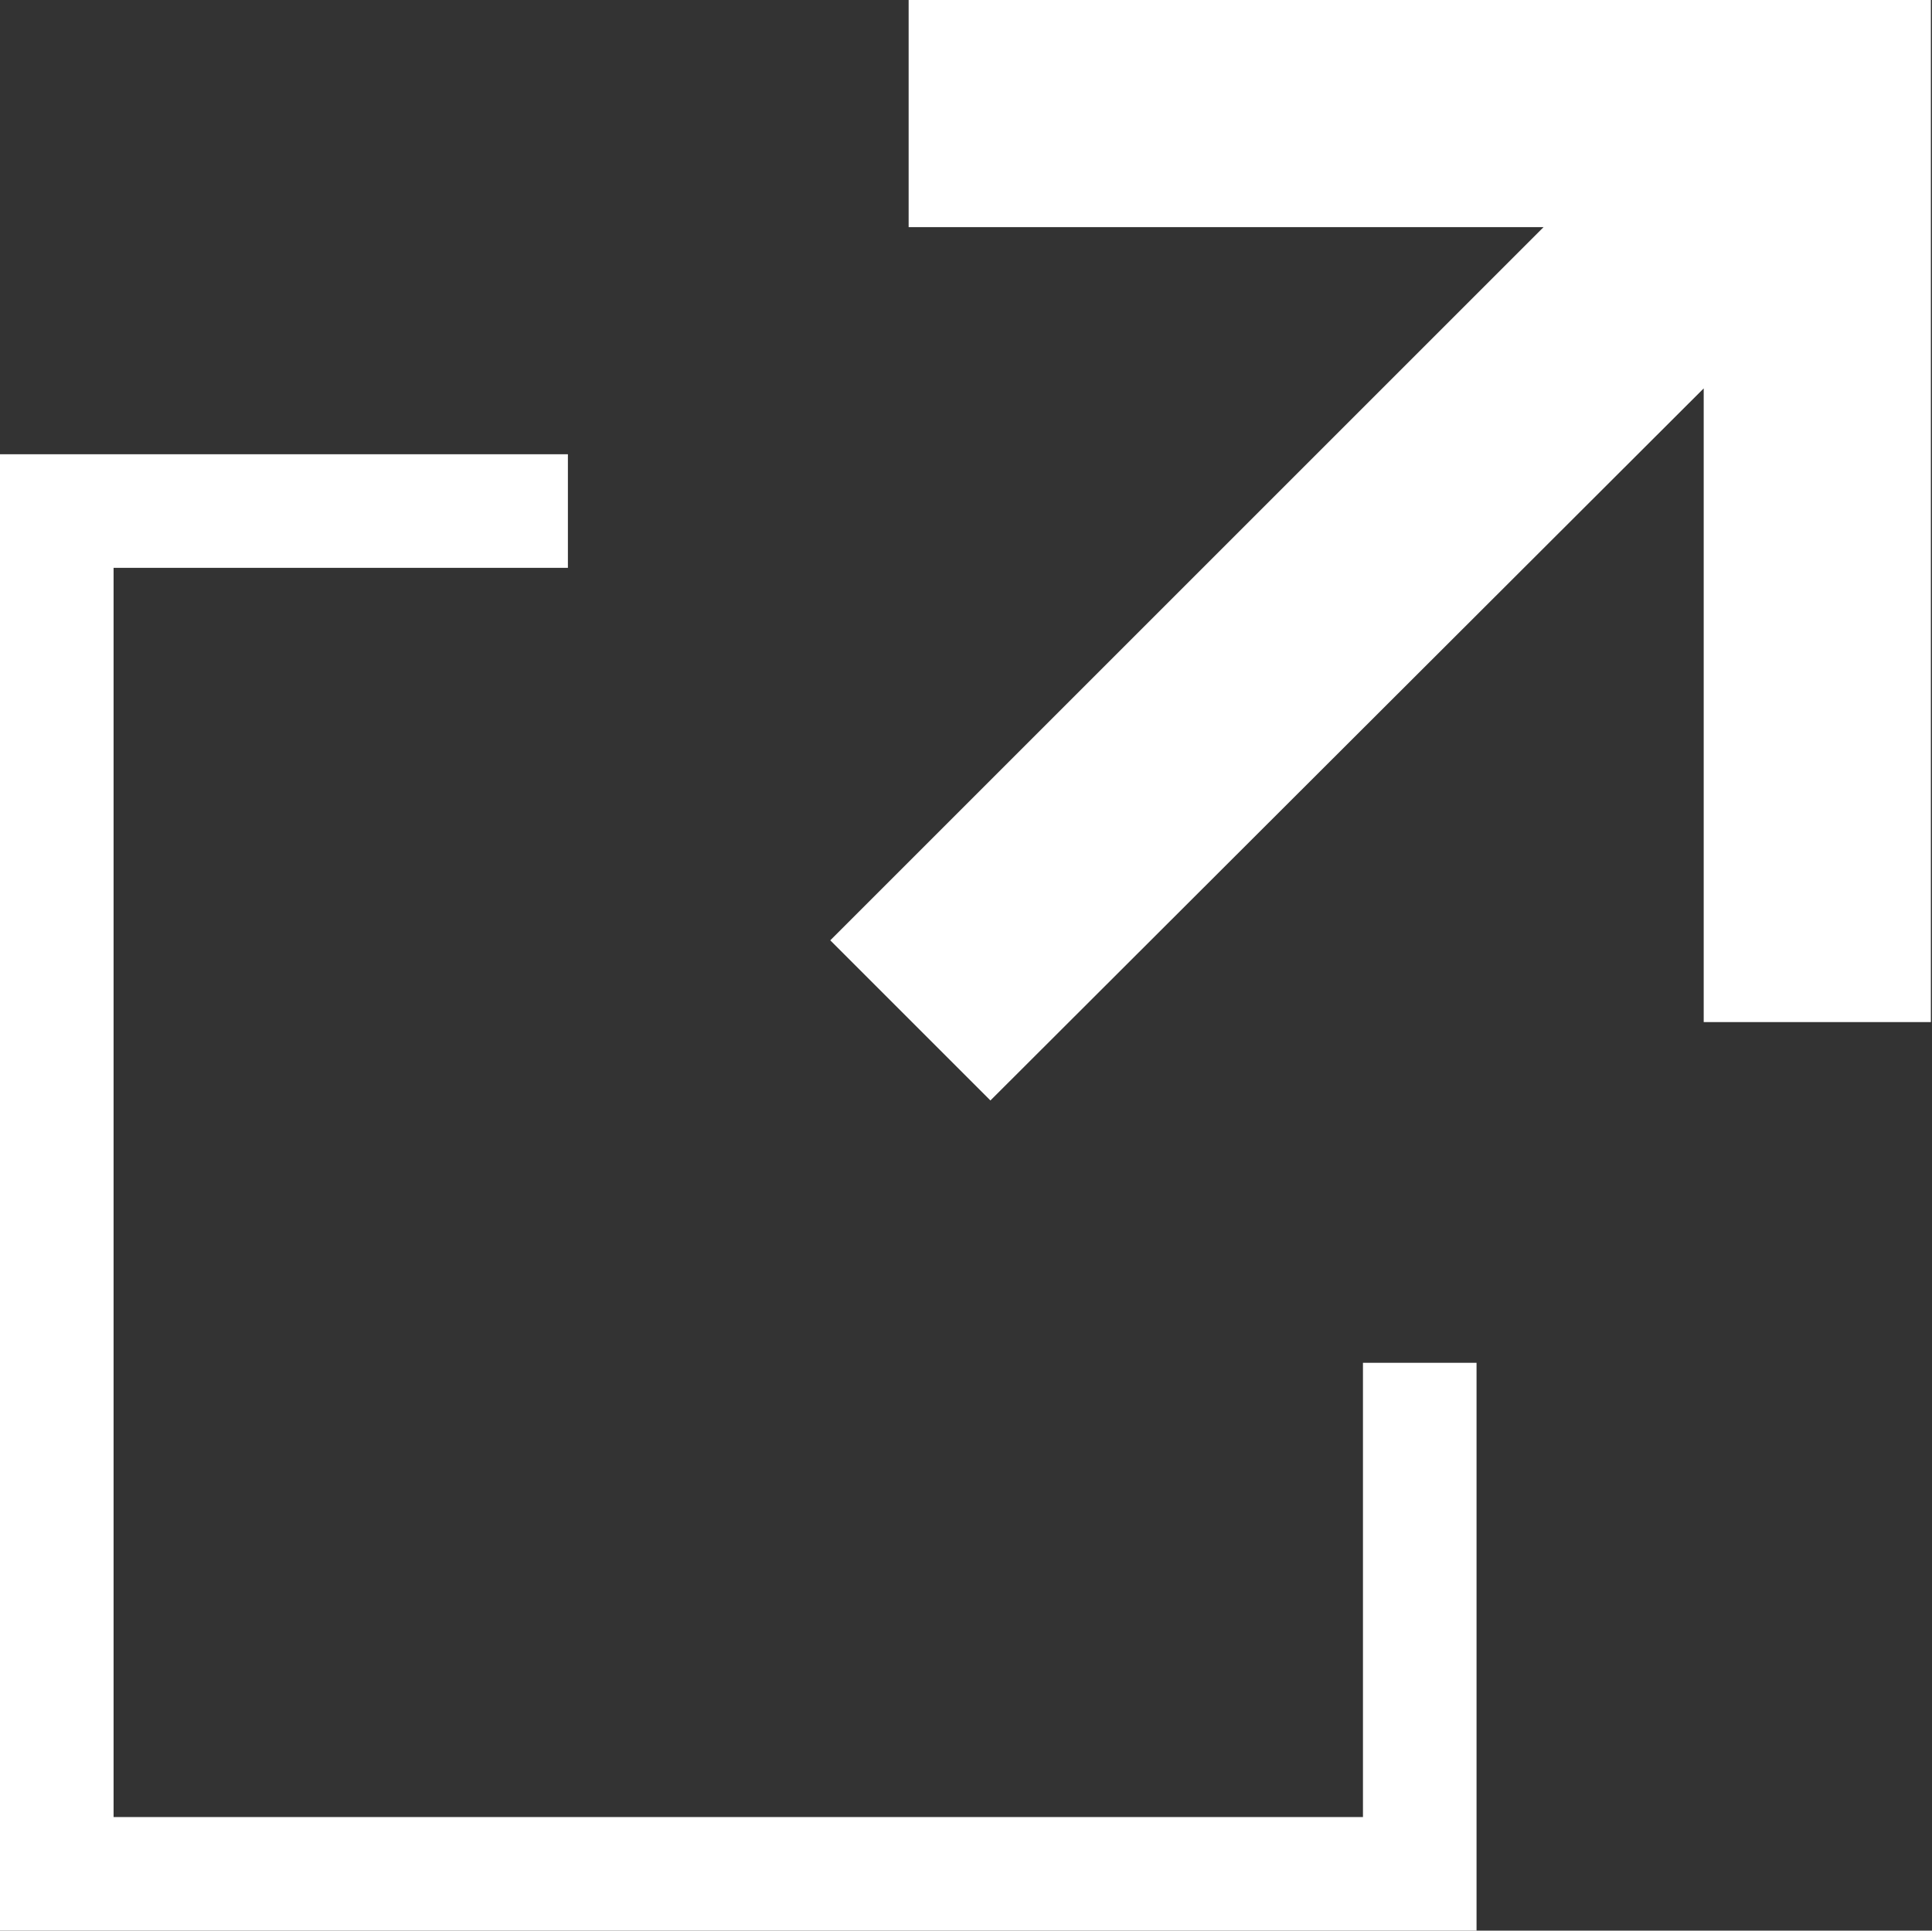 <svg id="Layer_1" data-name="Layer 1" xmlns="http://www.w3.org/2000/svg" viewBox="0 0 17.01 17"><rect x="0" y="0" width="17.01" height="17" fill="#333333" stroke="none"/><defs><style>.cls-1{fill:#fff;}</style></defs><title>external-17-white</title><polygon class="cls-1" points="12 16 1 16 1 5 5 5 5 4 0 4 0 17 13 17 13 12 12 12 12 16"/><polygon class="cls-1" points="17 1.41 17 1.41 17 0 8 0 8 2 13.59 2 7.31 8.28 8.72 9.69 15 3.42 15 9 17 9 17 1.42 17 1.41"/></svg>